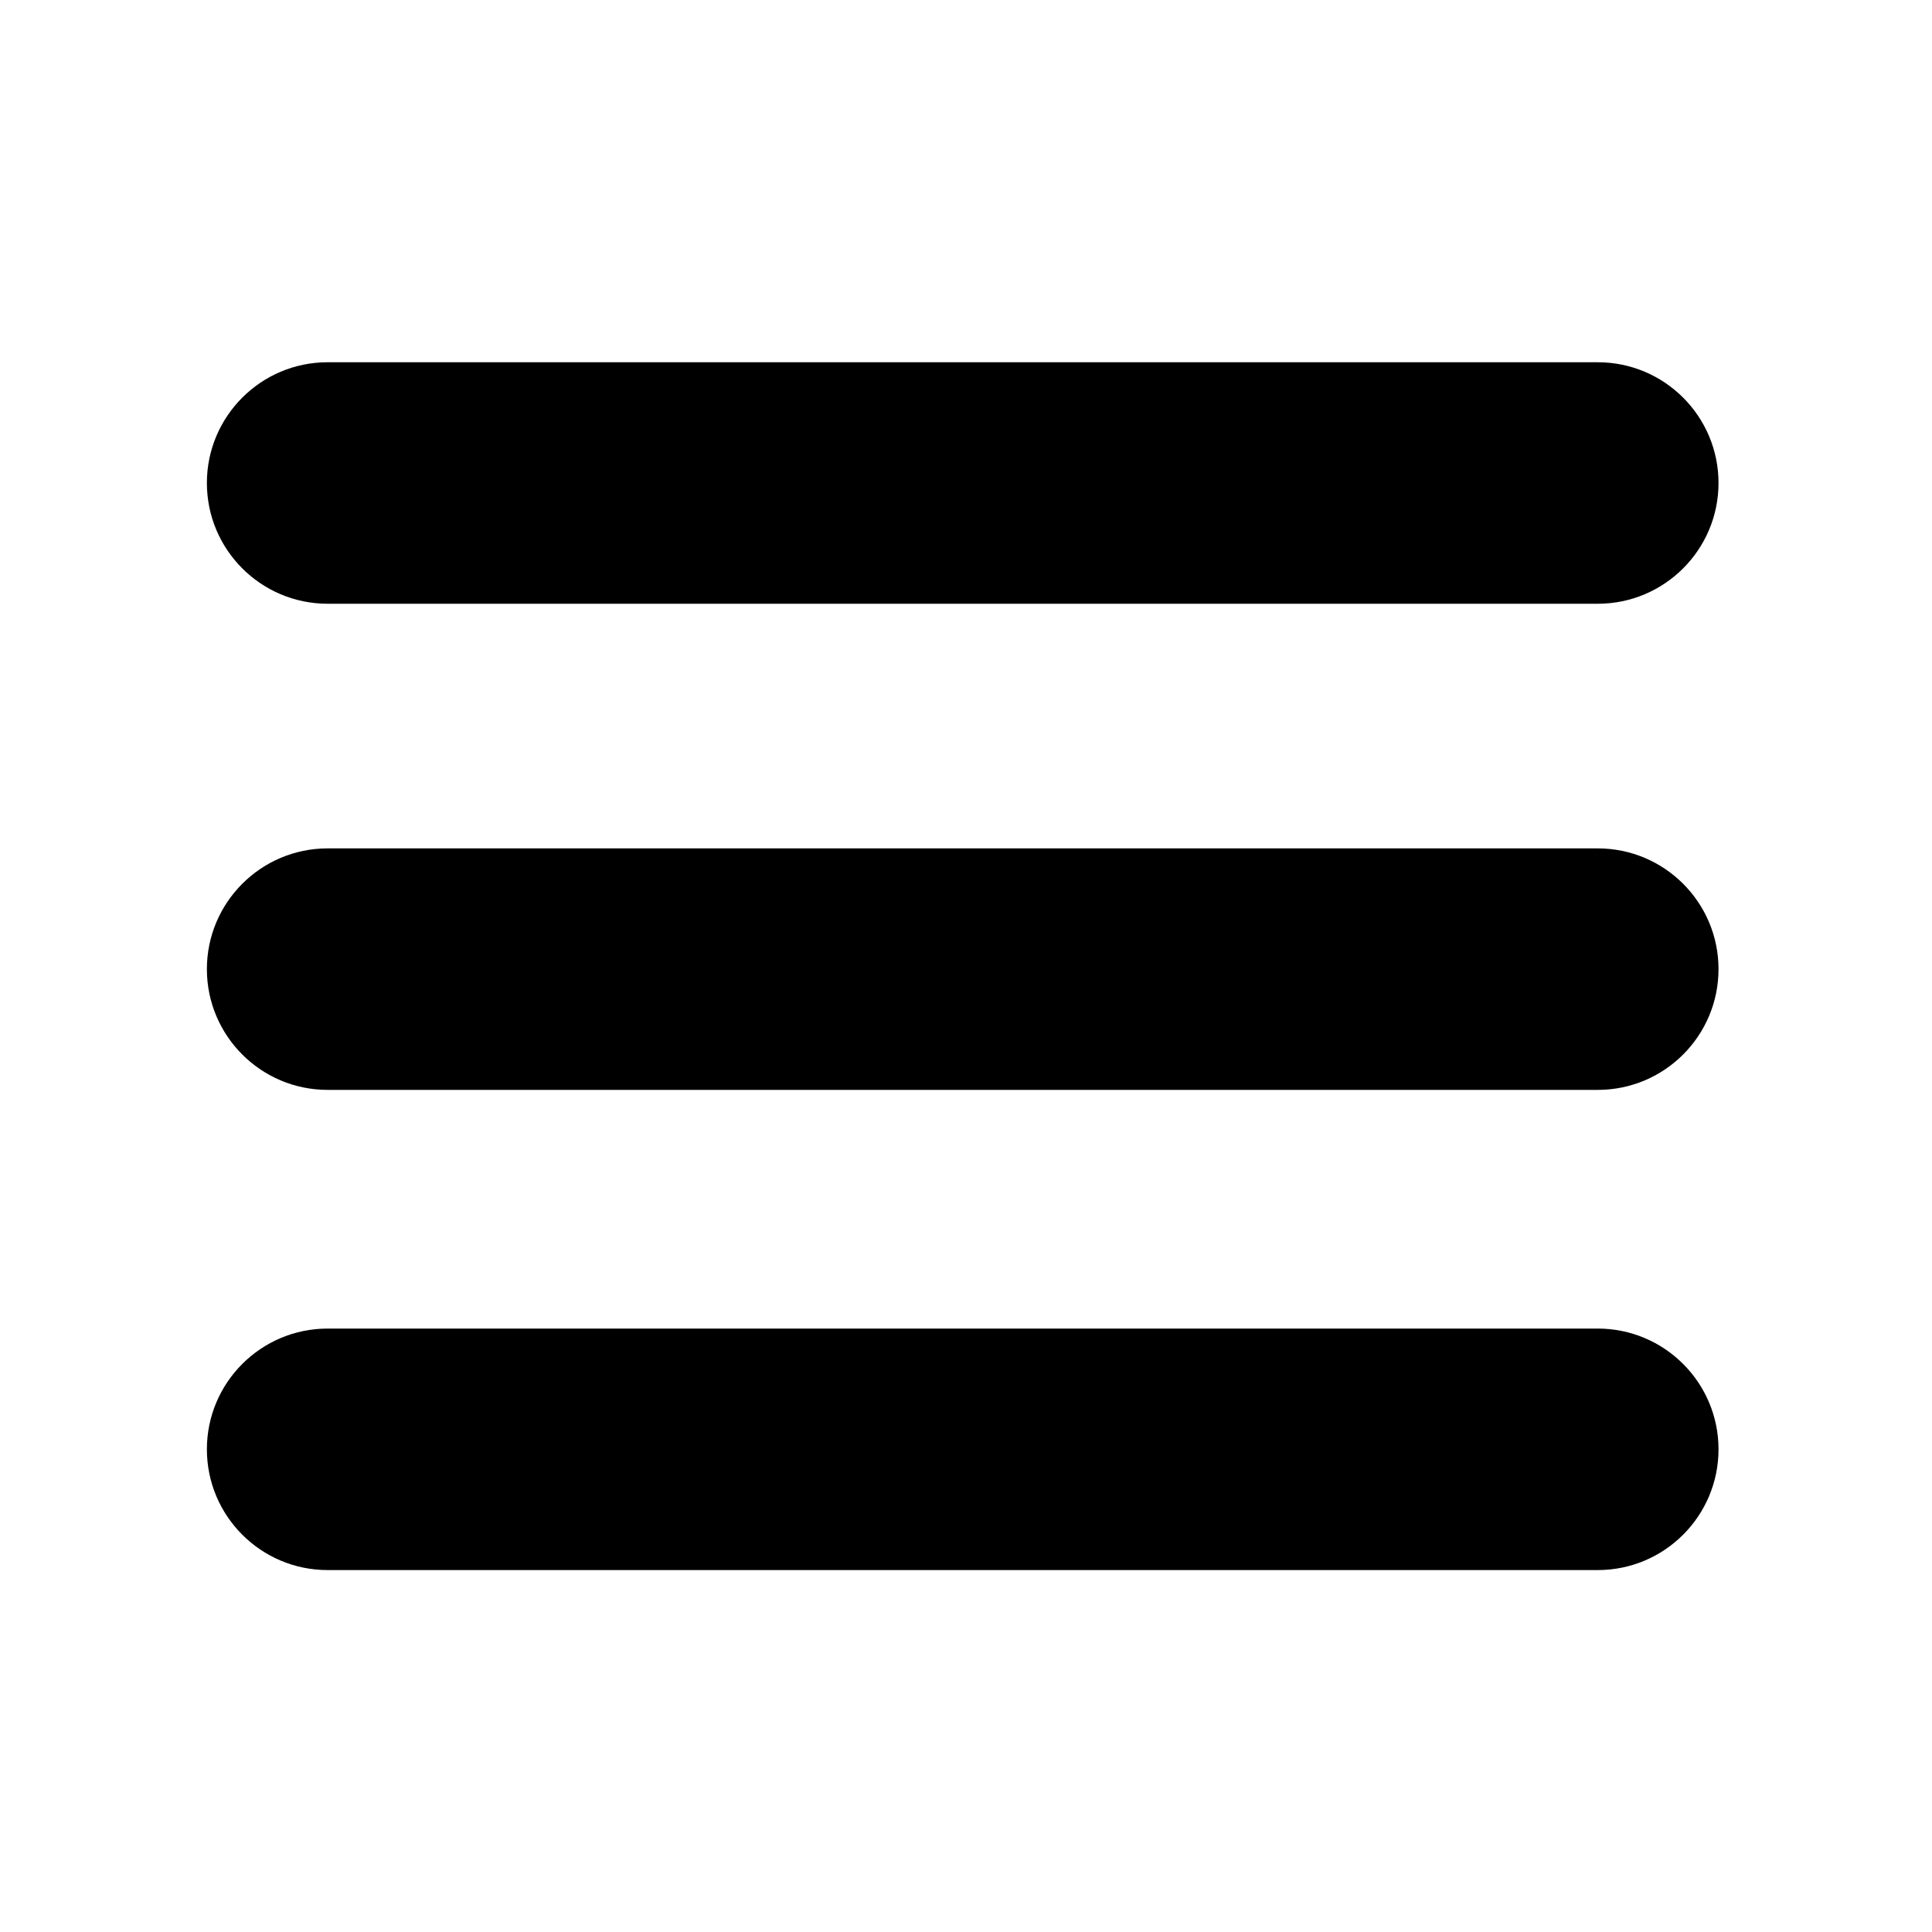 <?xml version="1.0" encoding="UTF-8"?>
<svg xmlns="http://www.w3.org/2000/svg" xmlns:xlink="http://www.w3.org/1999/xlink" width="24px" height="24px" viewBox="0 0 24 24" version="1.1">
<g id="surface1">
<path style=" stroke:none;fill-rule:nonzero;fill:rgb(0%,0%,0%);fill-opacity:1;" d="M 4.07 7.5 L 19.848 7.5 C 20.676 7.5 21.348 6.828 21.348 6 C 21.348 5.172 20.676 4.5 19.848 4.5 L 4.07 4.5 C 3.242 4.5 2.57 5.172 2.57 6 C 2.57 6.828 3.242 7.5 4.07 7.5 Z M 19.848 10.539 L 4.07 10.539 C 3.242 10.539 2.57 11.211 2.57 12.039 C 2.57 12.867 3.242 13.539 4.07 13.539 L 19.848 13.539 C 20.676 13.539 21.348 12.867 21.348 12.039 C 21.348 11.211 20.676 10.539 19.848 10.539 Z M 19.848 16.504 L 4.07 16.504 C 3.242 16.504 2.57 17.176 2.57 18.004 C 2.57 18.832 3.242 19.504 4.07 19.504 L 19.848 19.504 C 20.676 19.504 21.348 18.832 21.348 18.004 C 21.348 17.176 20.676 16.504 19.848 16.504 Z M 19.848 16.504 "/>
</g>
</svg>
